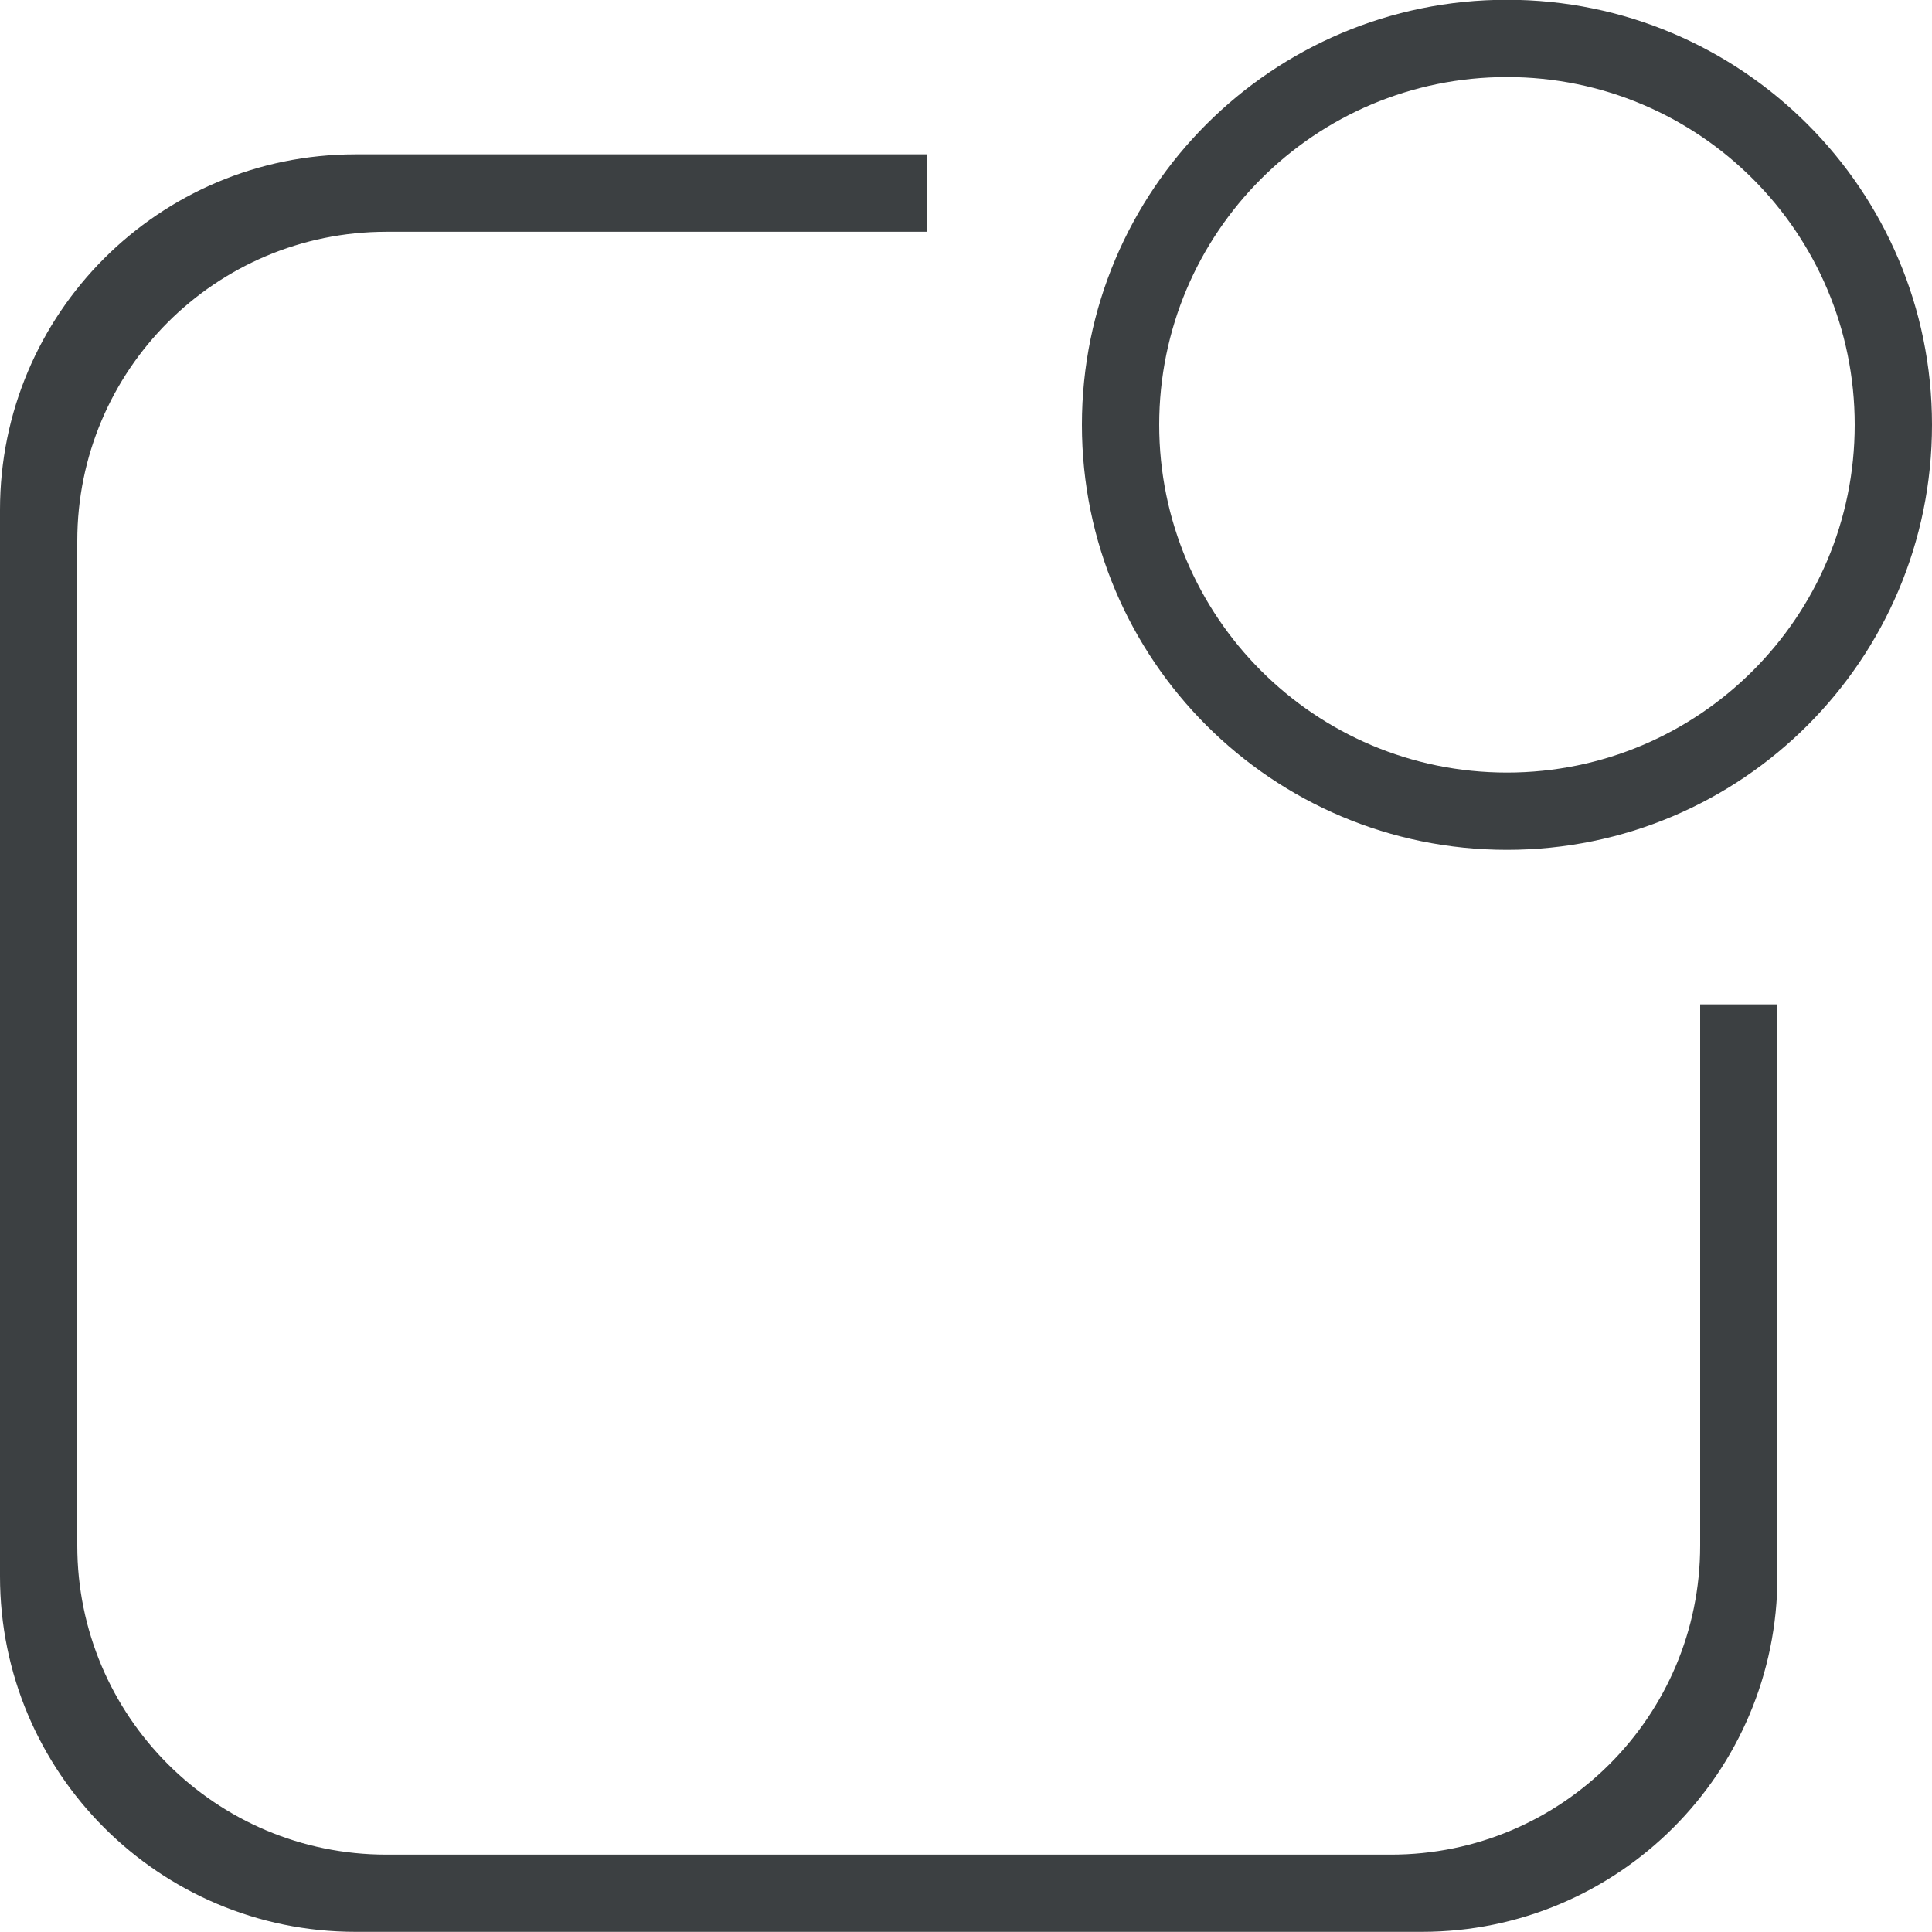 <svg xmlns="http://www.w3.org/2000/svg" xmlns:xlink="http://www.w3.org/1999/xlink" preserveAspectRatio="xMidYMid" width="25" height="25" viewBox="0 0 25 25">
  <defs>
    <style>
      .cls-1 {
        fill: #3c4042;
        fill-rule: evenodd;
      }
    </style>
  </defs>
  <path d="M19.500,10.997 C16.462,10.997 14.000,8.535 14.000,5.497 C14.000,2.459 16.462,-0.003 19.500,-0.003 C22.537,-0.003 25.000,2.459 25.000,5.497 C25.000,8.535 22.537,10.997 19.500,10.997 ZM19.500,0.997 C17.014,0.997 15.000,3.012 15.000,5.497 C15.000,7.982 17.014,9.997 19.500,9.997 C21.985,9.997 24.000,7.982 24.000,5.497 C24.000,3.012 21.985,0.997 19.500,0.997 ZM1.000,6.999 L1.000,20.000 C1.000,22.208 2.791,23.999 5.000,23.999 L18.000,23.999 C20.209,23.999 22.000,22.208 22.000,20.000 L22.000,12.997 L23.000,12.997 L23.000,20.397 C23.000,22.937 20.940,24.998 18.400,24.998 L4.600,24.998 C2.059,24.998 -0.000,22.937 -0.000,20.397 L-0.000,6.597 C-0.000,4.057 2.059,1.997 4.600,1.997 L12.000,1.997 L12.000,2.999 L5.000,2.999 C2.791,2.999 1.000,4.790 1.000,6.999 Z" class="cls-1"/>
</svg>
